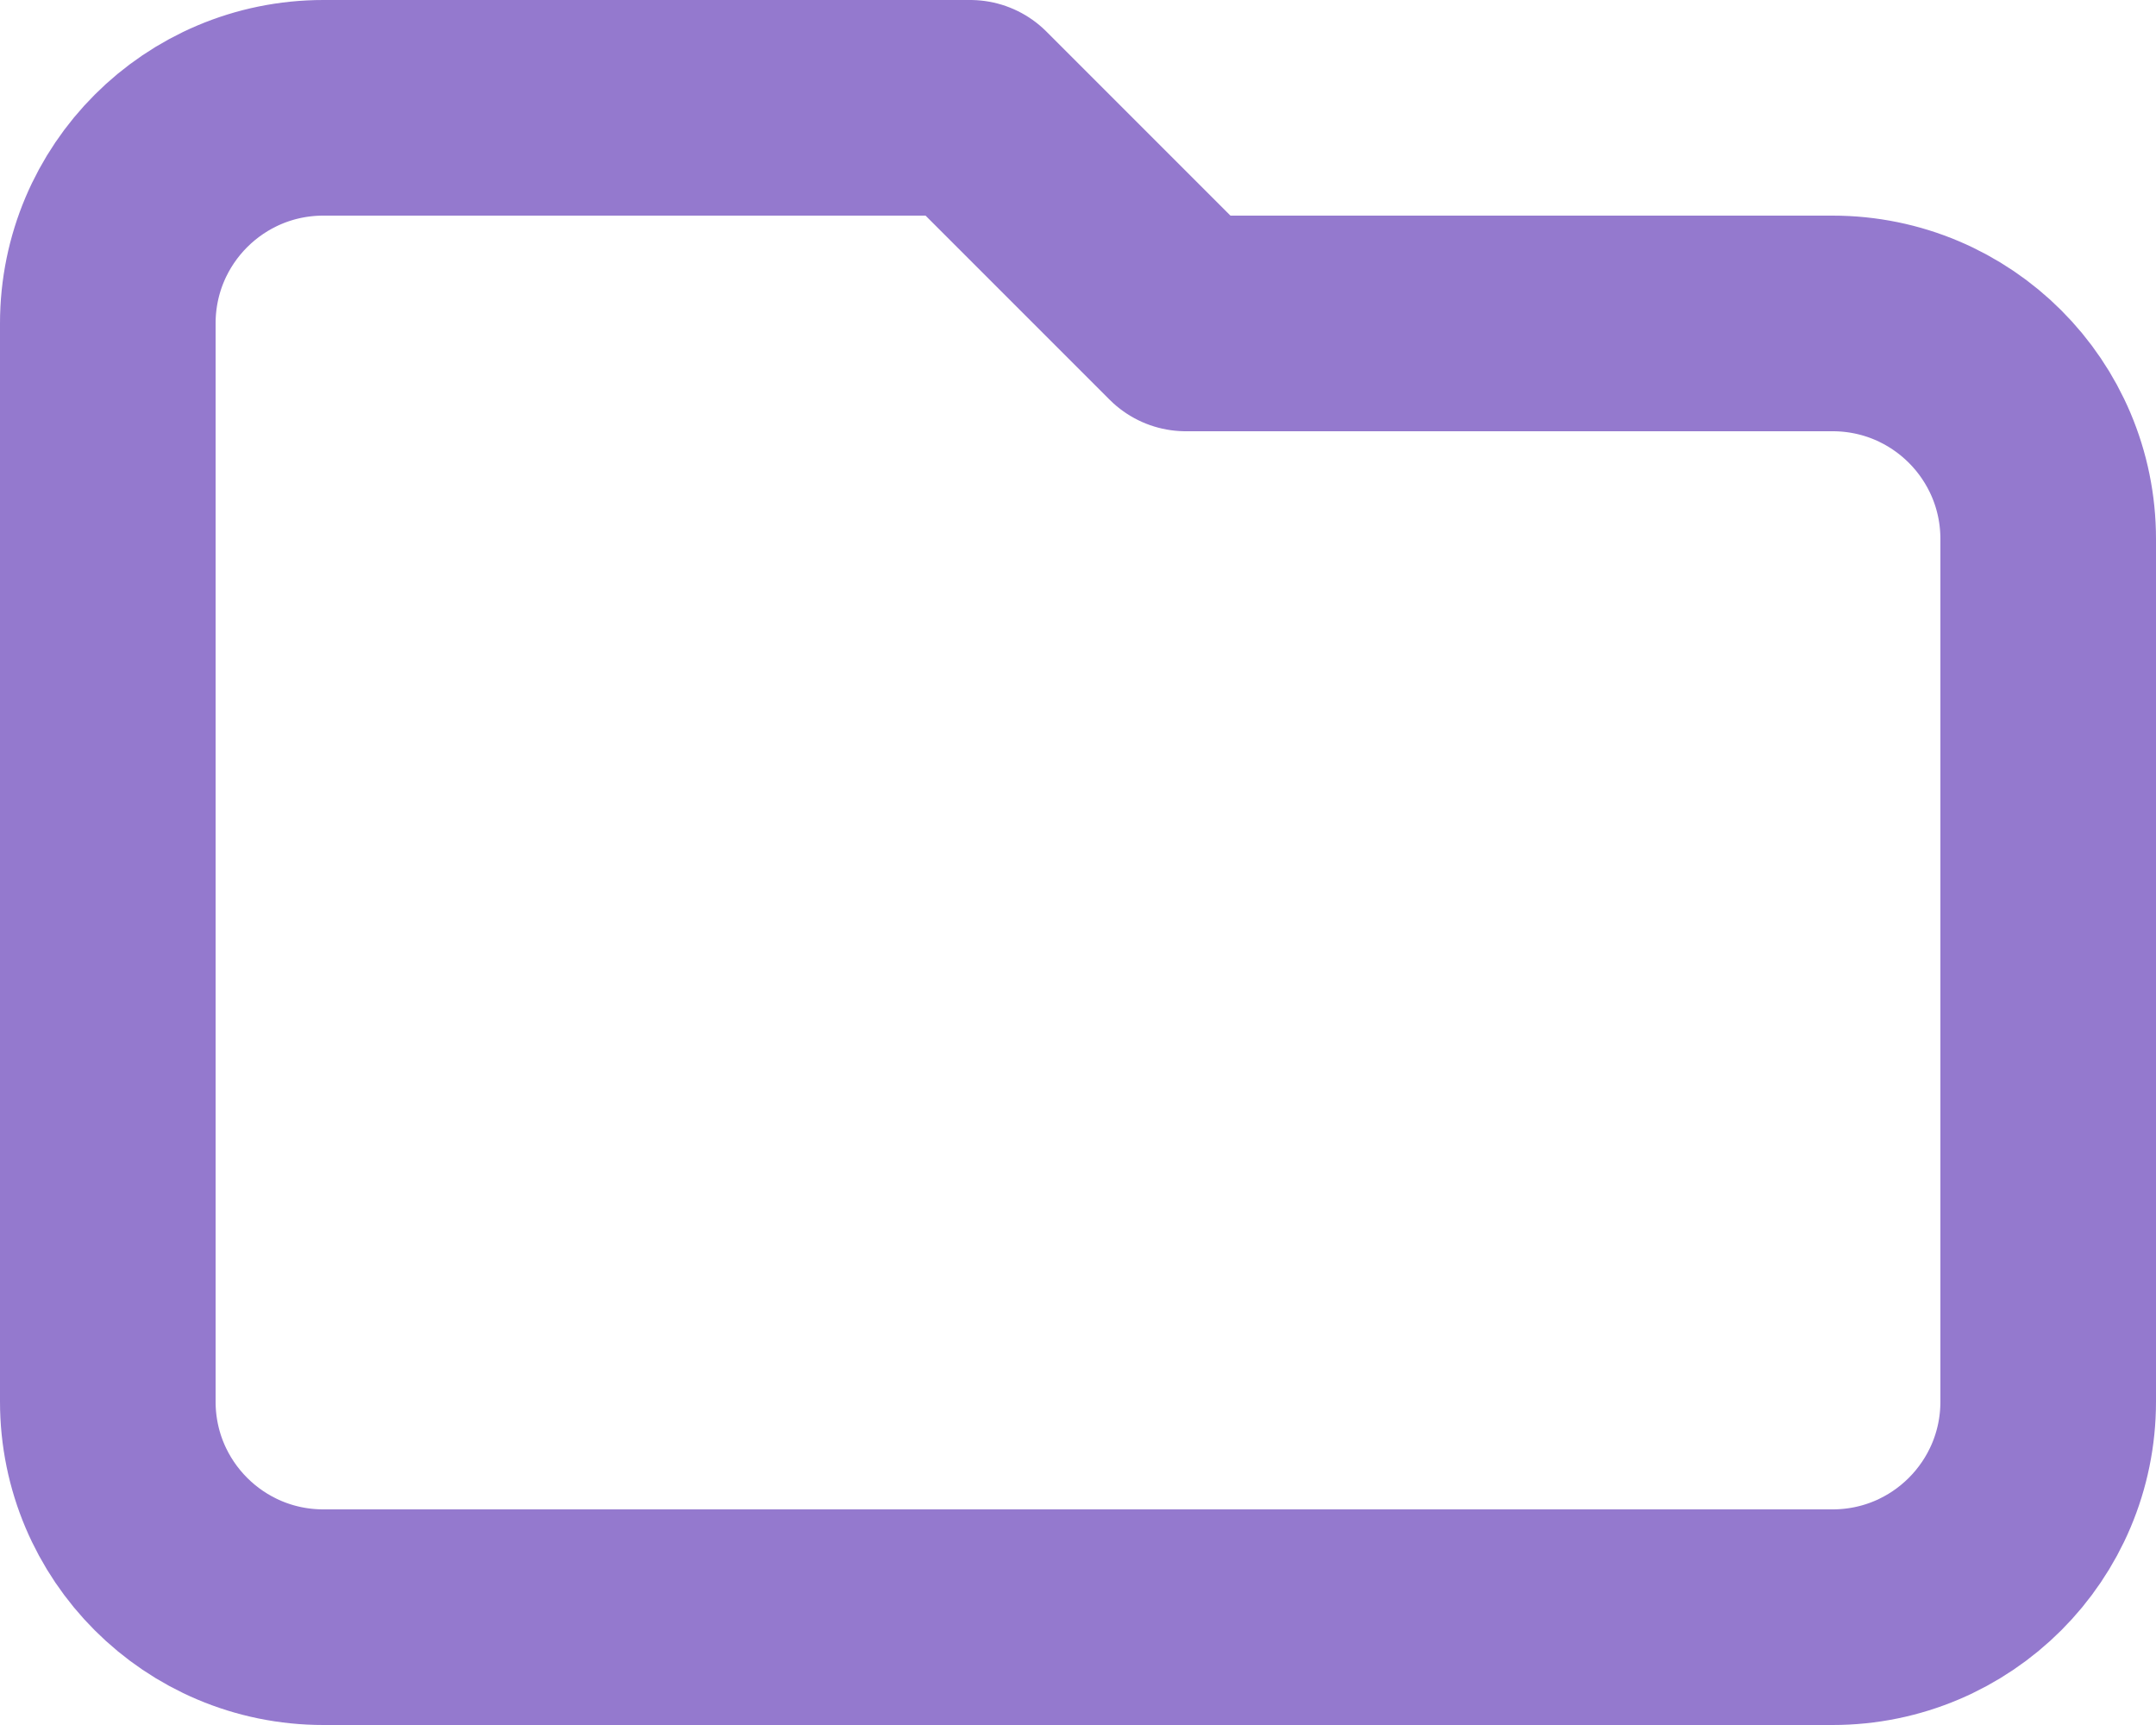 <svg width="20" height="16" viewBox="0 0 20 16" fill="none" xmlns="http://www.w3.org/2000/svg">
<path d="M1 3V13C1 14.105 1.895 15 3 15H17C18.105 15 19 14.105 19 13V5C19 3.895 18.105 3 17 3H11L9 1H3C1.895 1 1 1.895 1 3Z" stroke="#9479CE" stroke-width="2" stroke-linecap="round" stroke-linejoin="round"/>
</svg>
